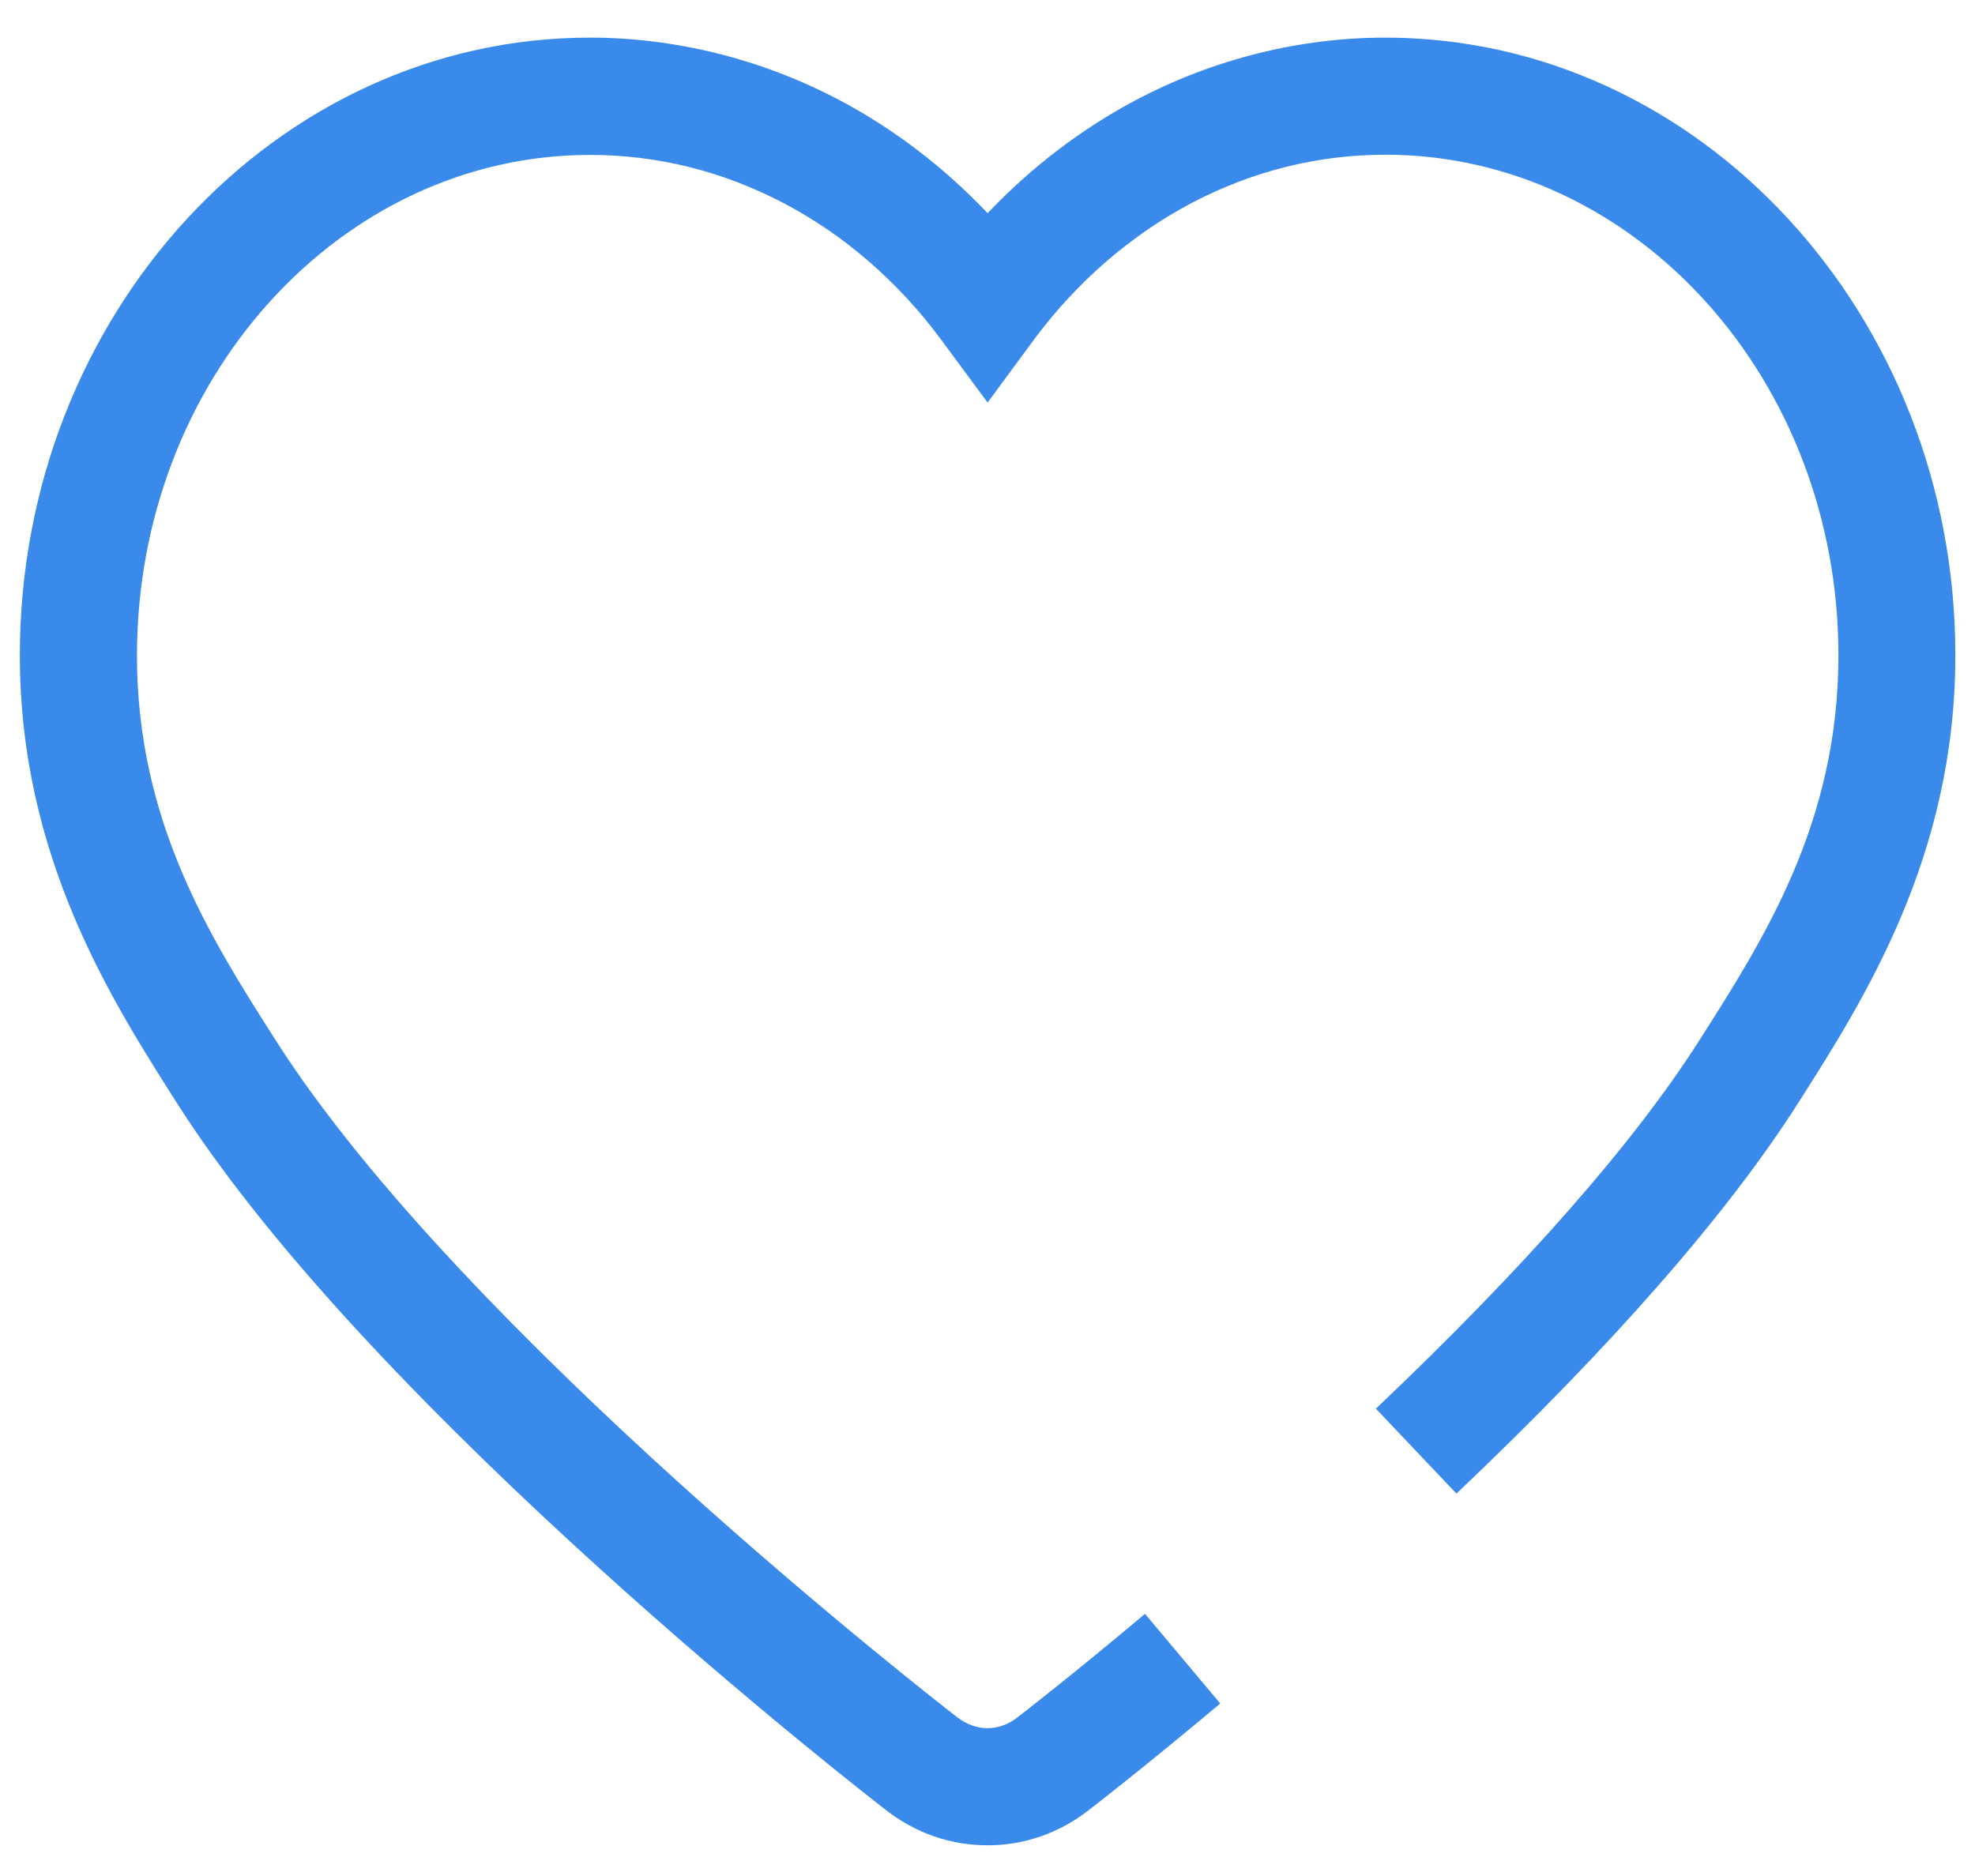 <svg width="20" height="19" viewBox="0 0 20 19" fill="none" xmlns="http://www.w3.org/2000/svg">
<path d="M10.001 18.689C9.629 18.689 9.273 18.567 8.973 18.333C8.763 18.171 3.793 14.311 1.795 11.177C1.123 10.121 0.201 8.675 0.201 6.637C0.201 3.189 2.791 0.381 5.973 0.381C6.841 0.381 7.713 0.599 8.495 1.011C9.049 1.303 9.559 1.693 10.001 2.159C10.443 1.693 10.955 1.303 11.507 1.011C12.289 0.599 13.159 0.381 14.027 0.381C17.211 0.381 19.801 3.189 19.801 6.637C19.801 8.673 18.879 10.119 18.207 11.175C17.491 12.297 16.329 13.627 14.749 15.127L13.933 14.267C15.441 12.835 16.543 11.581 17.207 10.539C17.867 9.503 18.617 8.329 18.617 6.637C18.617 3.841 16.559 1.567 14.029 1.567C13.343 1.567 12.681 1.733 12.061 2.059C11.453 2.381 10.905 2.855 10.477 3.431L10.001 4.077L9.525 3.433C9.099 2.857 8.551 2.381 7.943 2.061C7.323 1.735 6.661 1.569 5.975 1.569C3.445 1.569 1.387 3.843 1.387 6.639C1.387 8.331 2.135 9.505 2.795 10.541C4.683 13.501 9.493 17.237 9.697 17.395C9.789 17.465 9.893 17.503 9.999 17.503C10.107 17.503 10.211 17.465 10.301 17.395C10.357 17.353 10.859 16.963 11.595 16.345L12.357 17.253C11.603 17.885 11.083 18.289 11.027 18.331C10.729 18.565 10.373 18.689 10.001 18.689Z" fill="#398AEA"/>
</svg>
